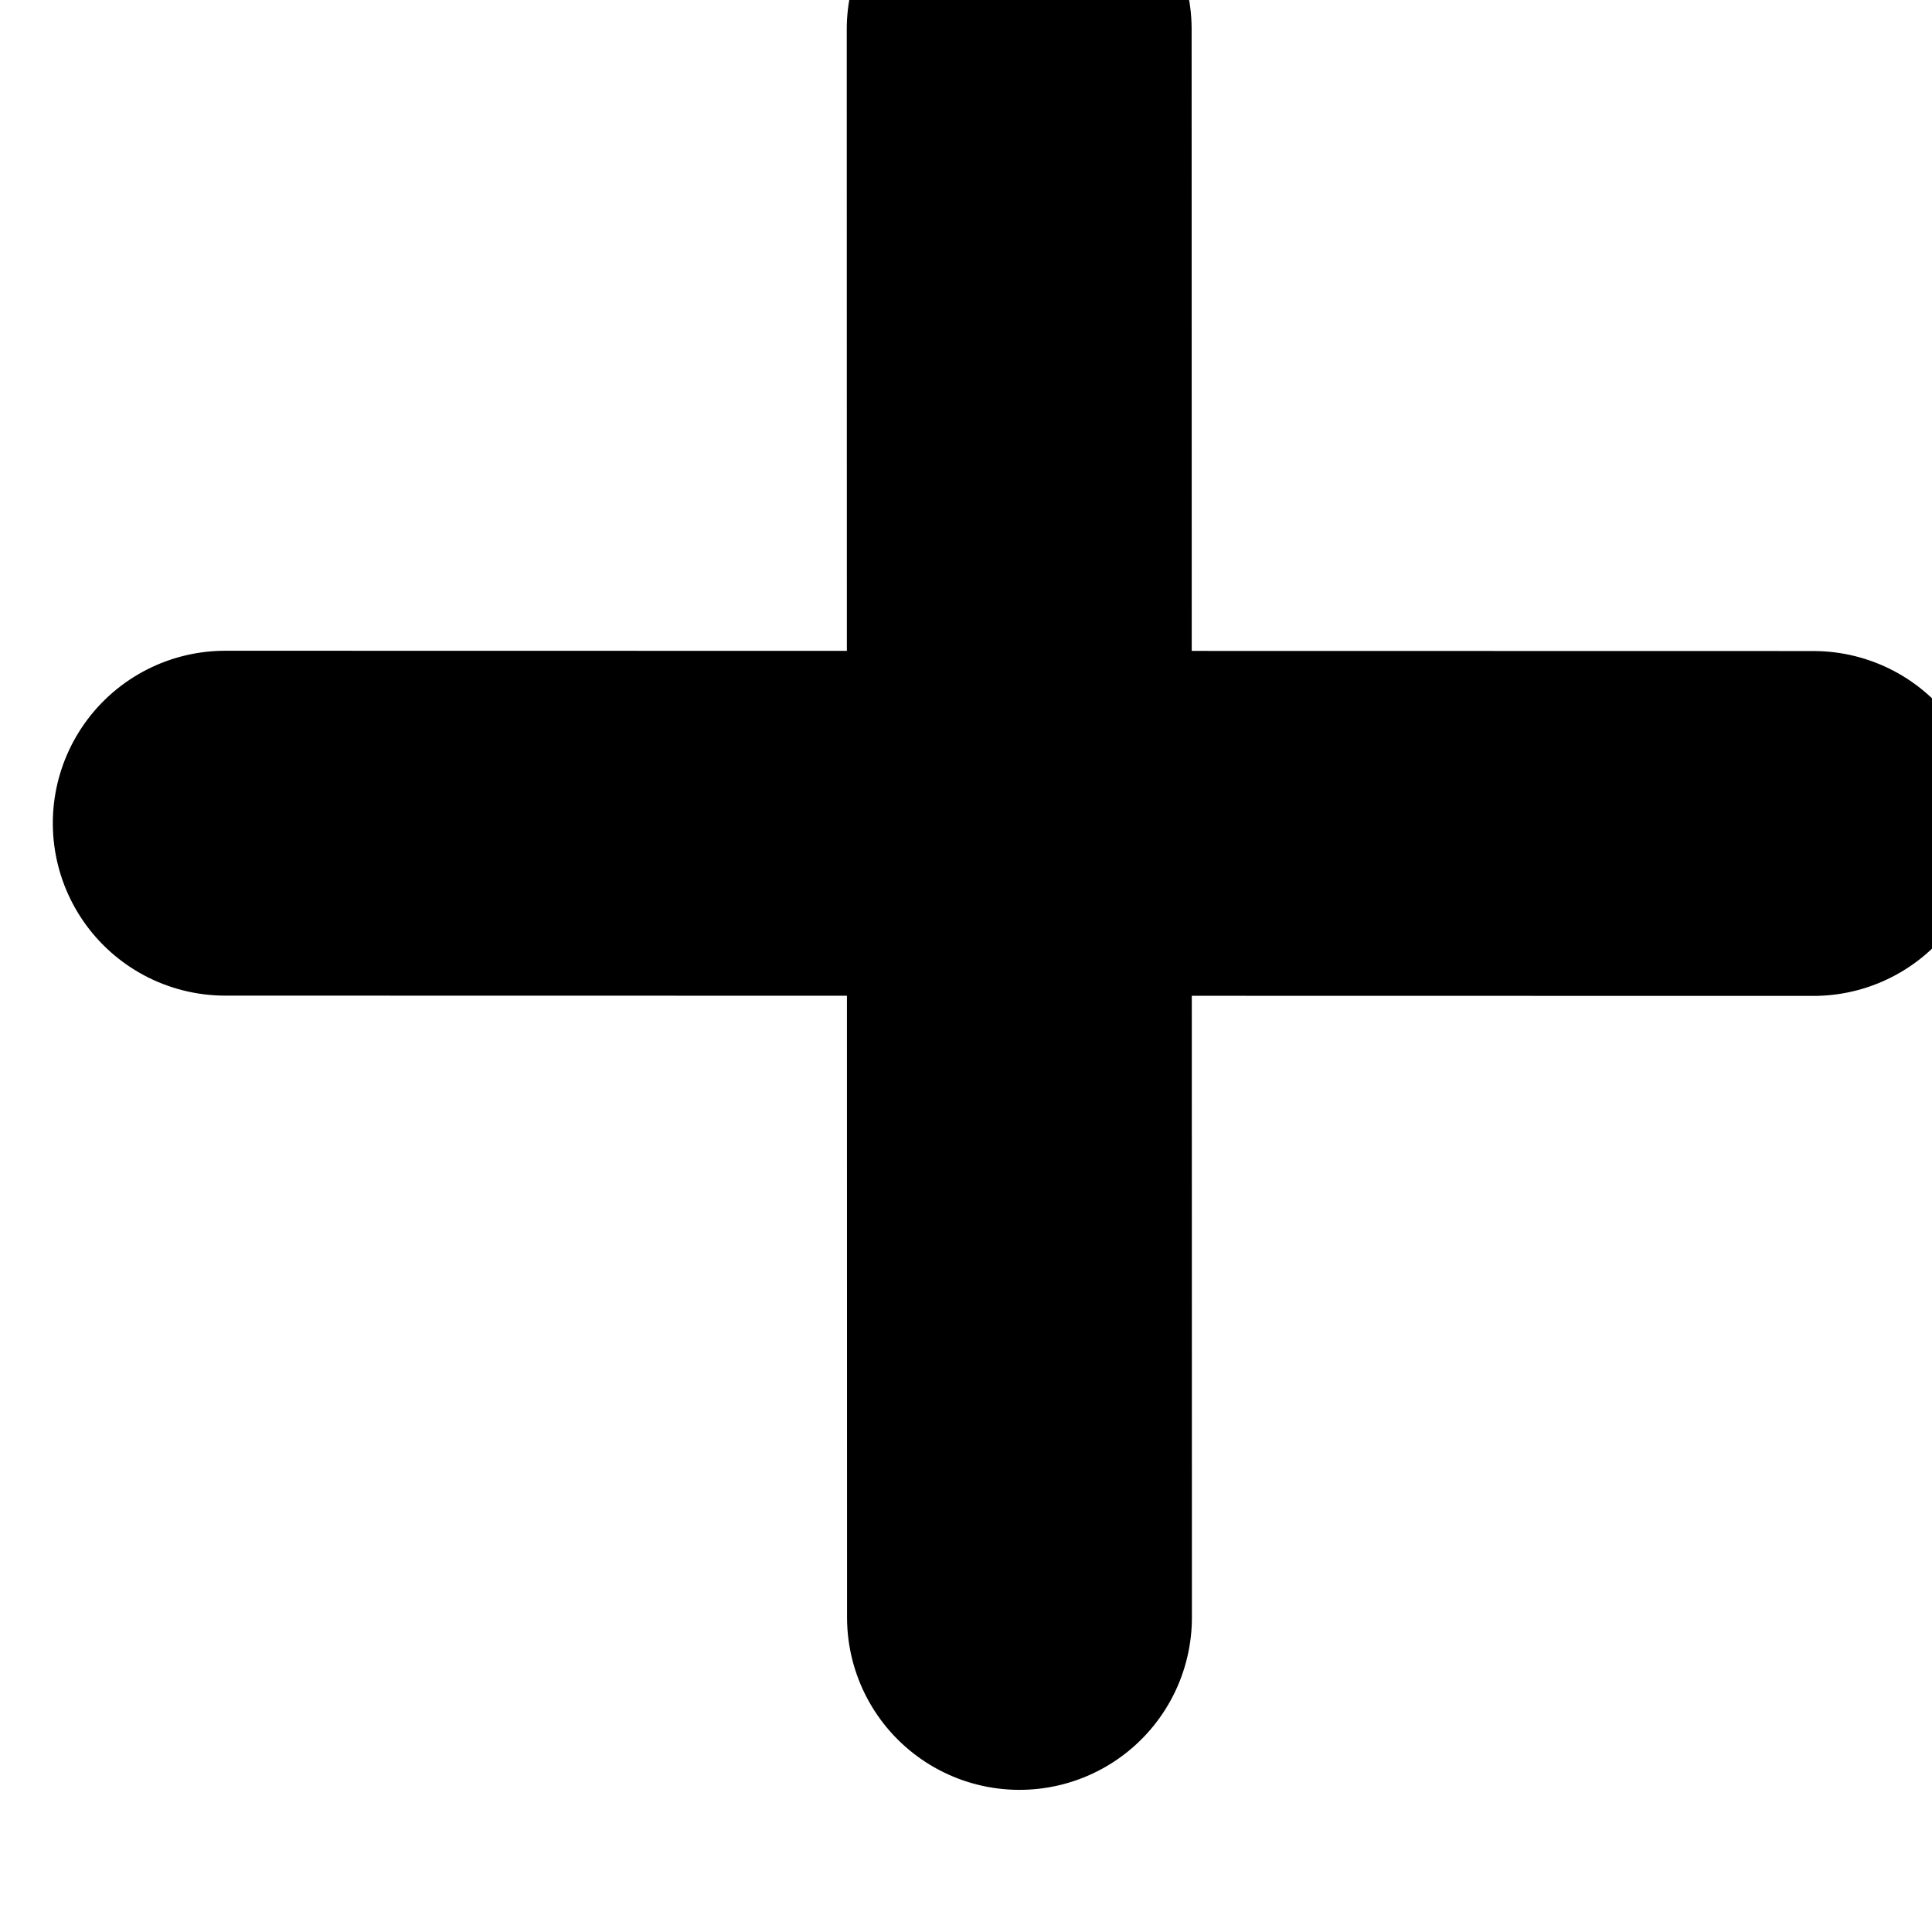 <svg width="22.562" height="22.562" version="1.1" viewBox="0 0 5.97 5.97" xmlns="http://www.w3.org/2000/svg">
 <g transform="translate(-130.11 -140.6)">
  <g transform="matrix(.443 -.443 .443 .443 -138.53 831.54)" fill="none" stroke="#000" stroke-linecap="round" stroke-linejoin="round" stroke-width="1.701">
   <path d="m1086.5-467.44-5.538-5.54"/>
   <path d="m1086.5-472.98-5.538 5.54"/>
  </g>
 </g>
</svg>
